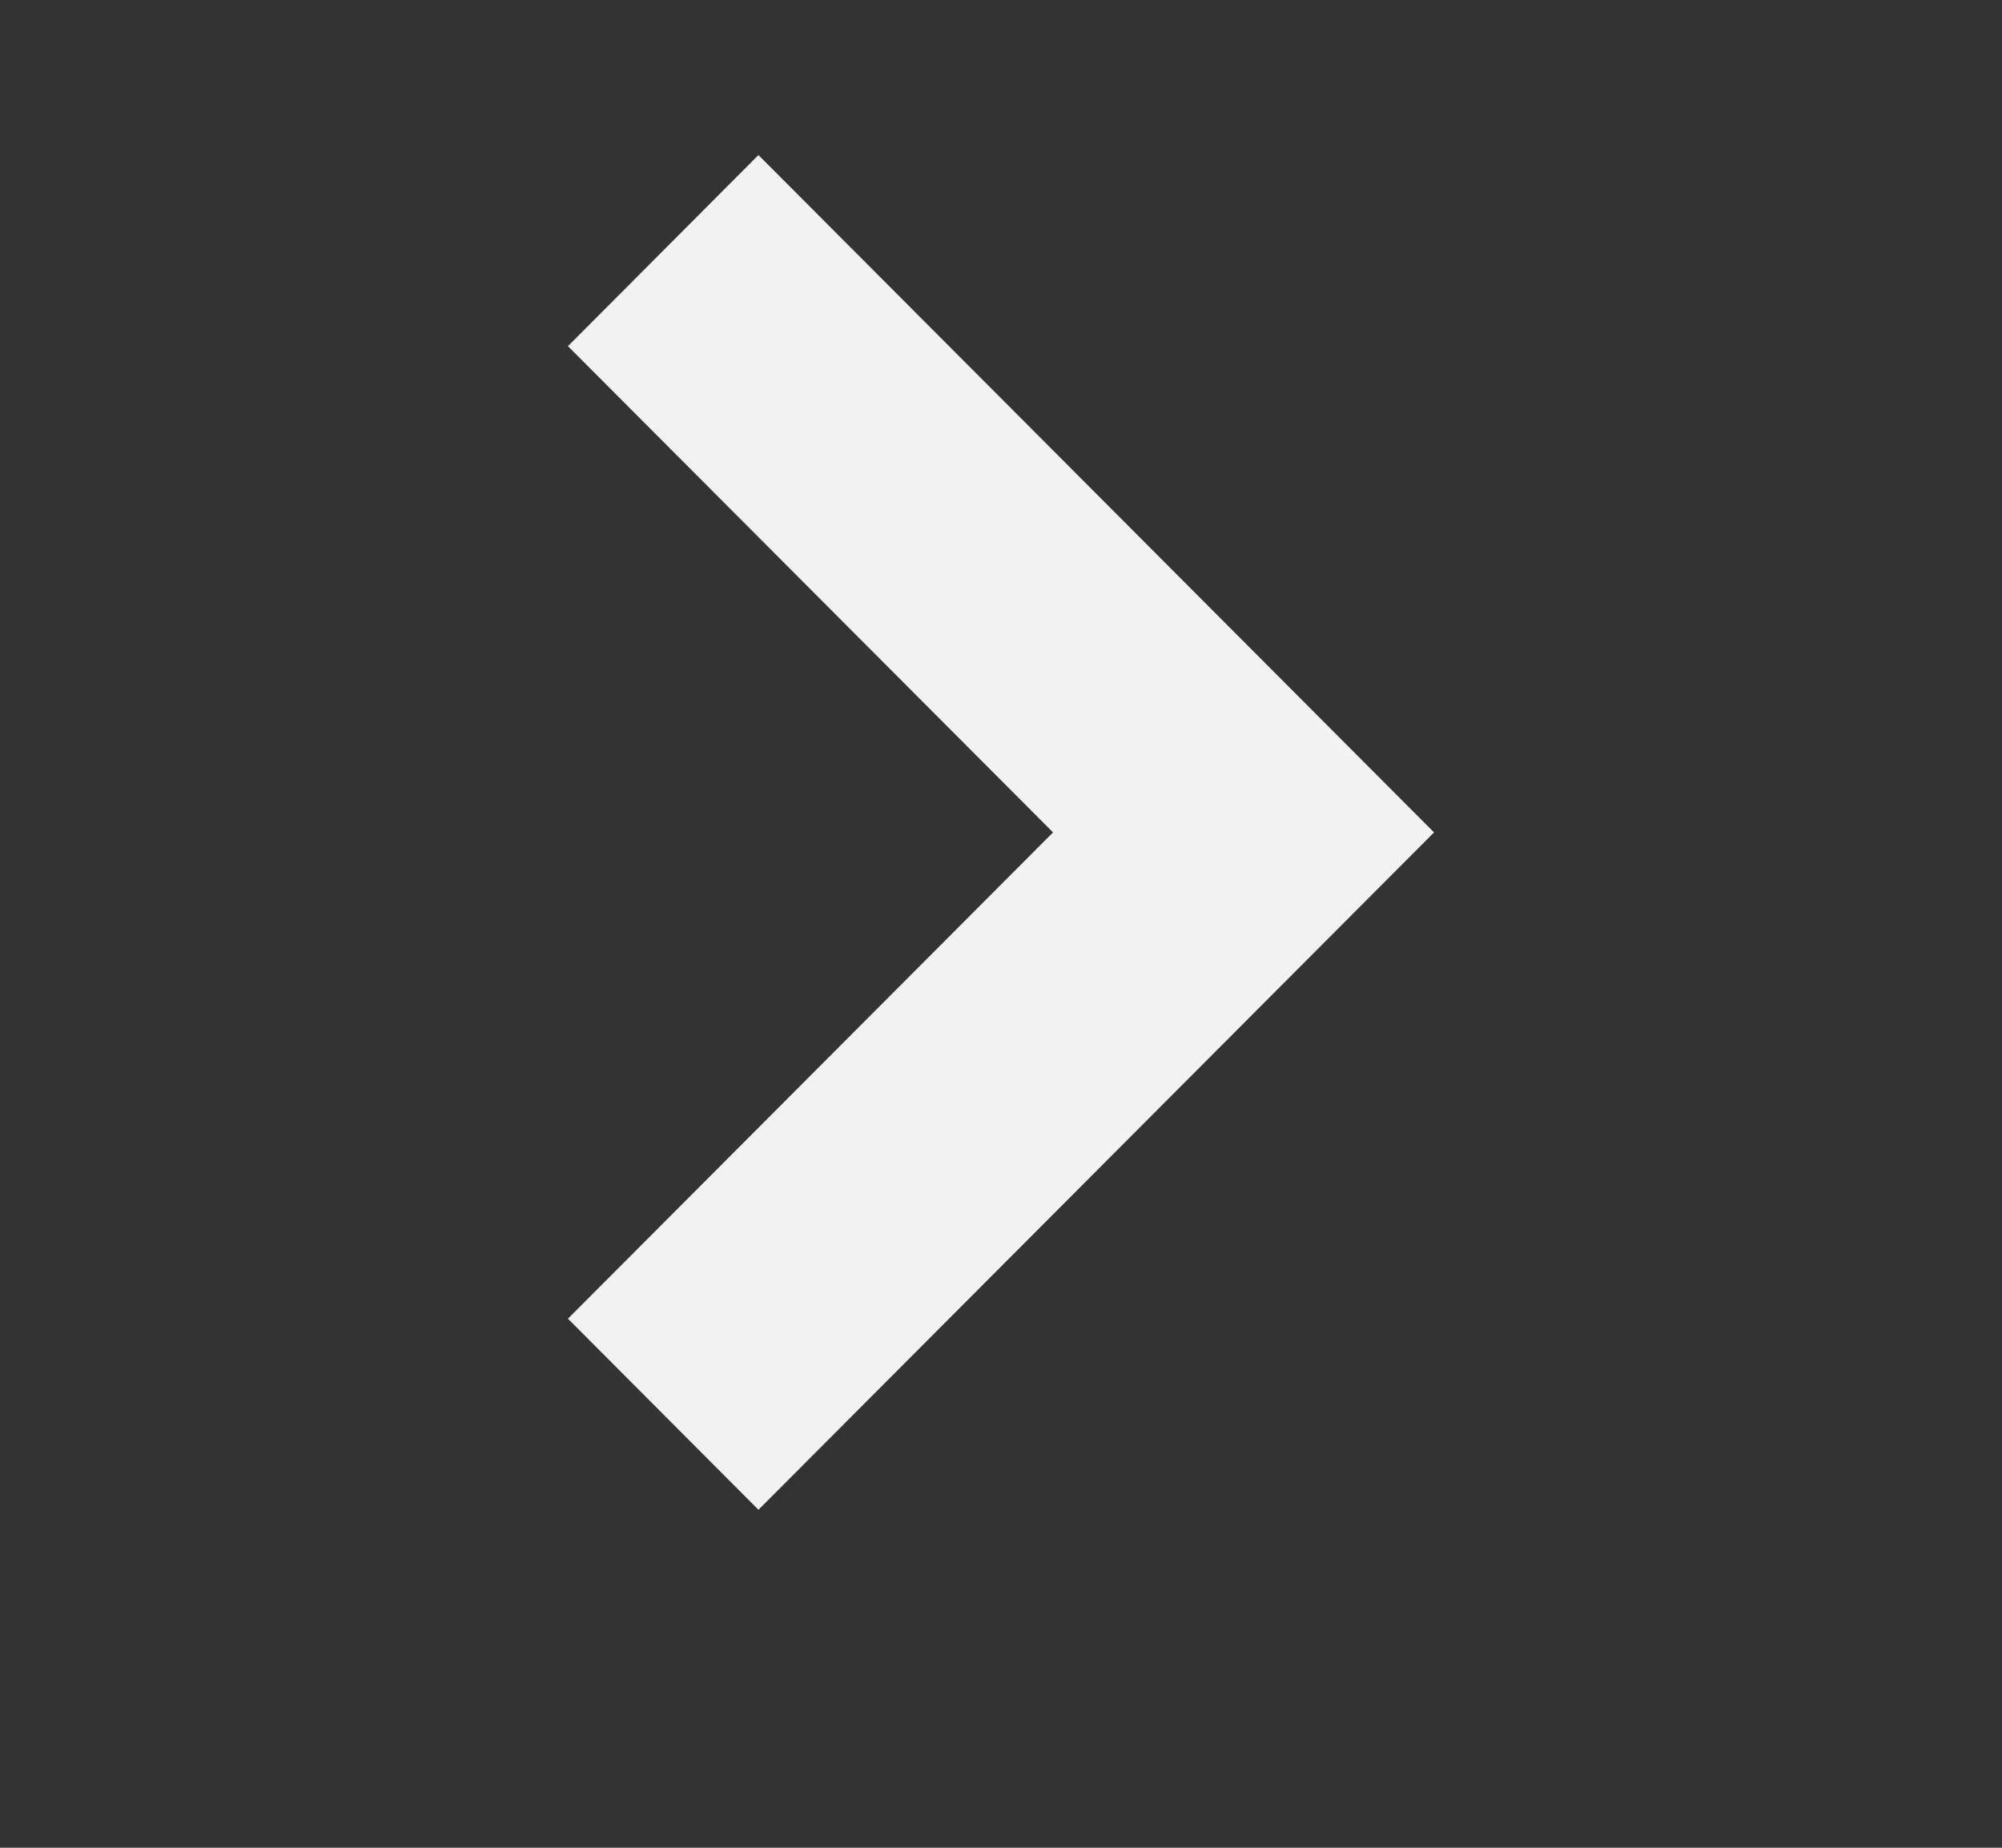 <svg width="13" height="12" viewBox="0 0 13 12" fill="none" xmlns="http://www.w3.org/2000/svg">
<rect x="0" y="0" width="13" height="12" fill="#333333" stroke="none"/>
<g id="arrow">
<path id="Vector" d="M4.925 9.805L9.312 5.406L4.925 1.007L3.688 2.248L6.838 5.406L3.688 8.564L4.925 9.805Z" fill="#F2F2F2"/>
</g>
</svg>
